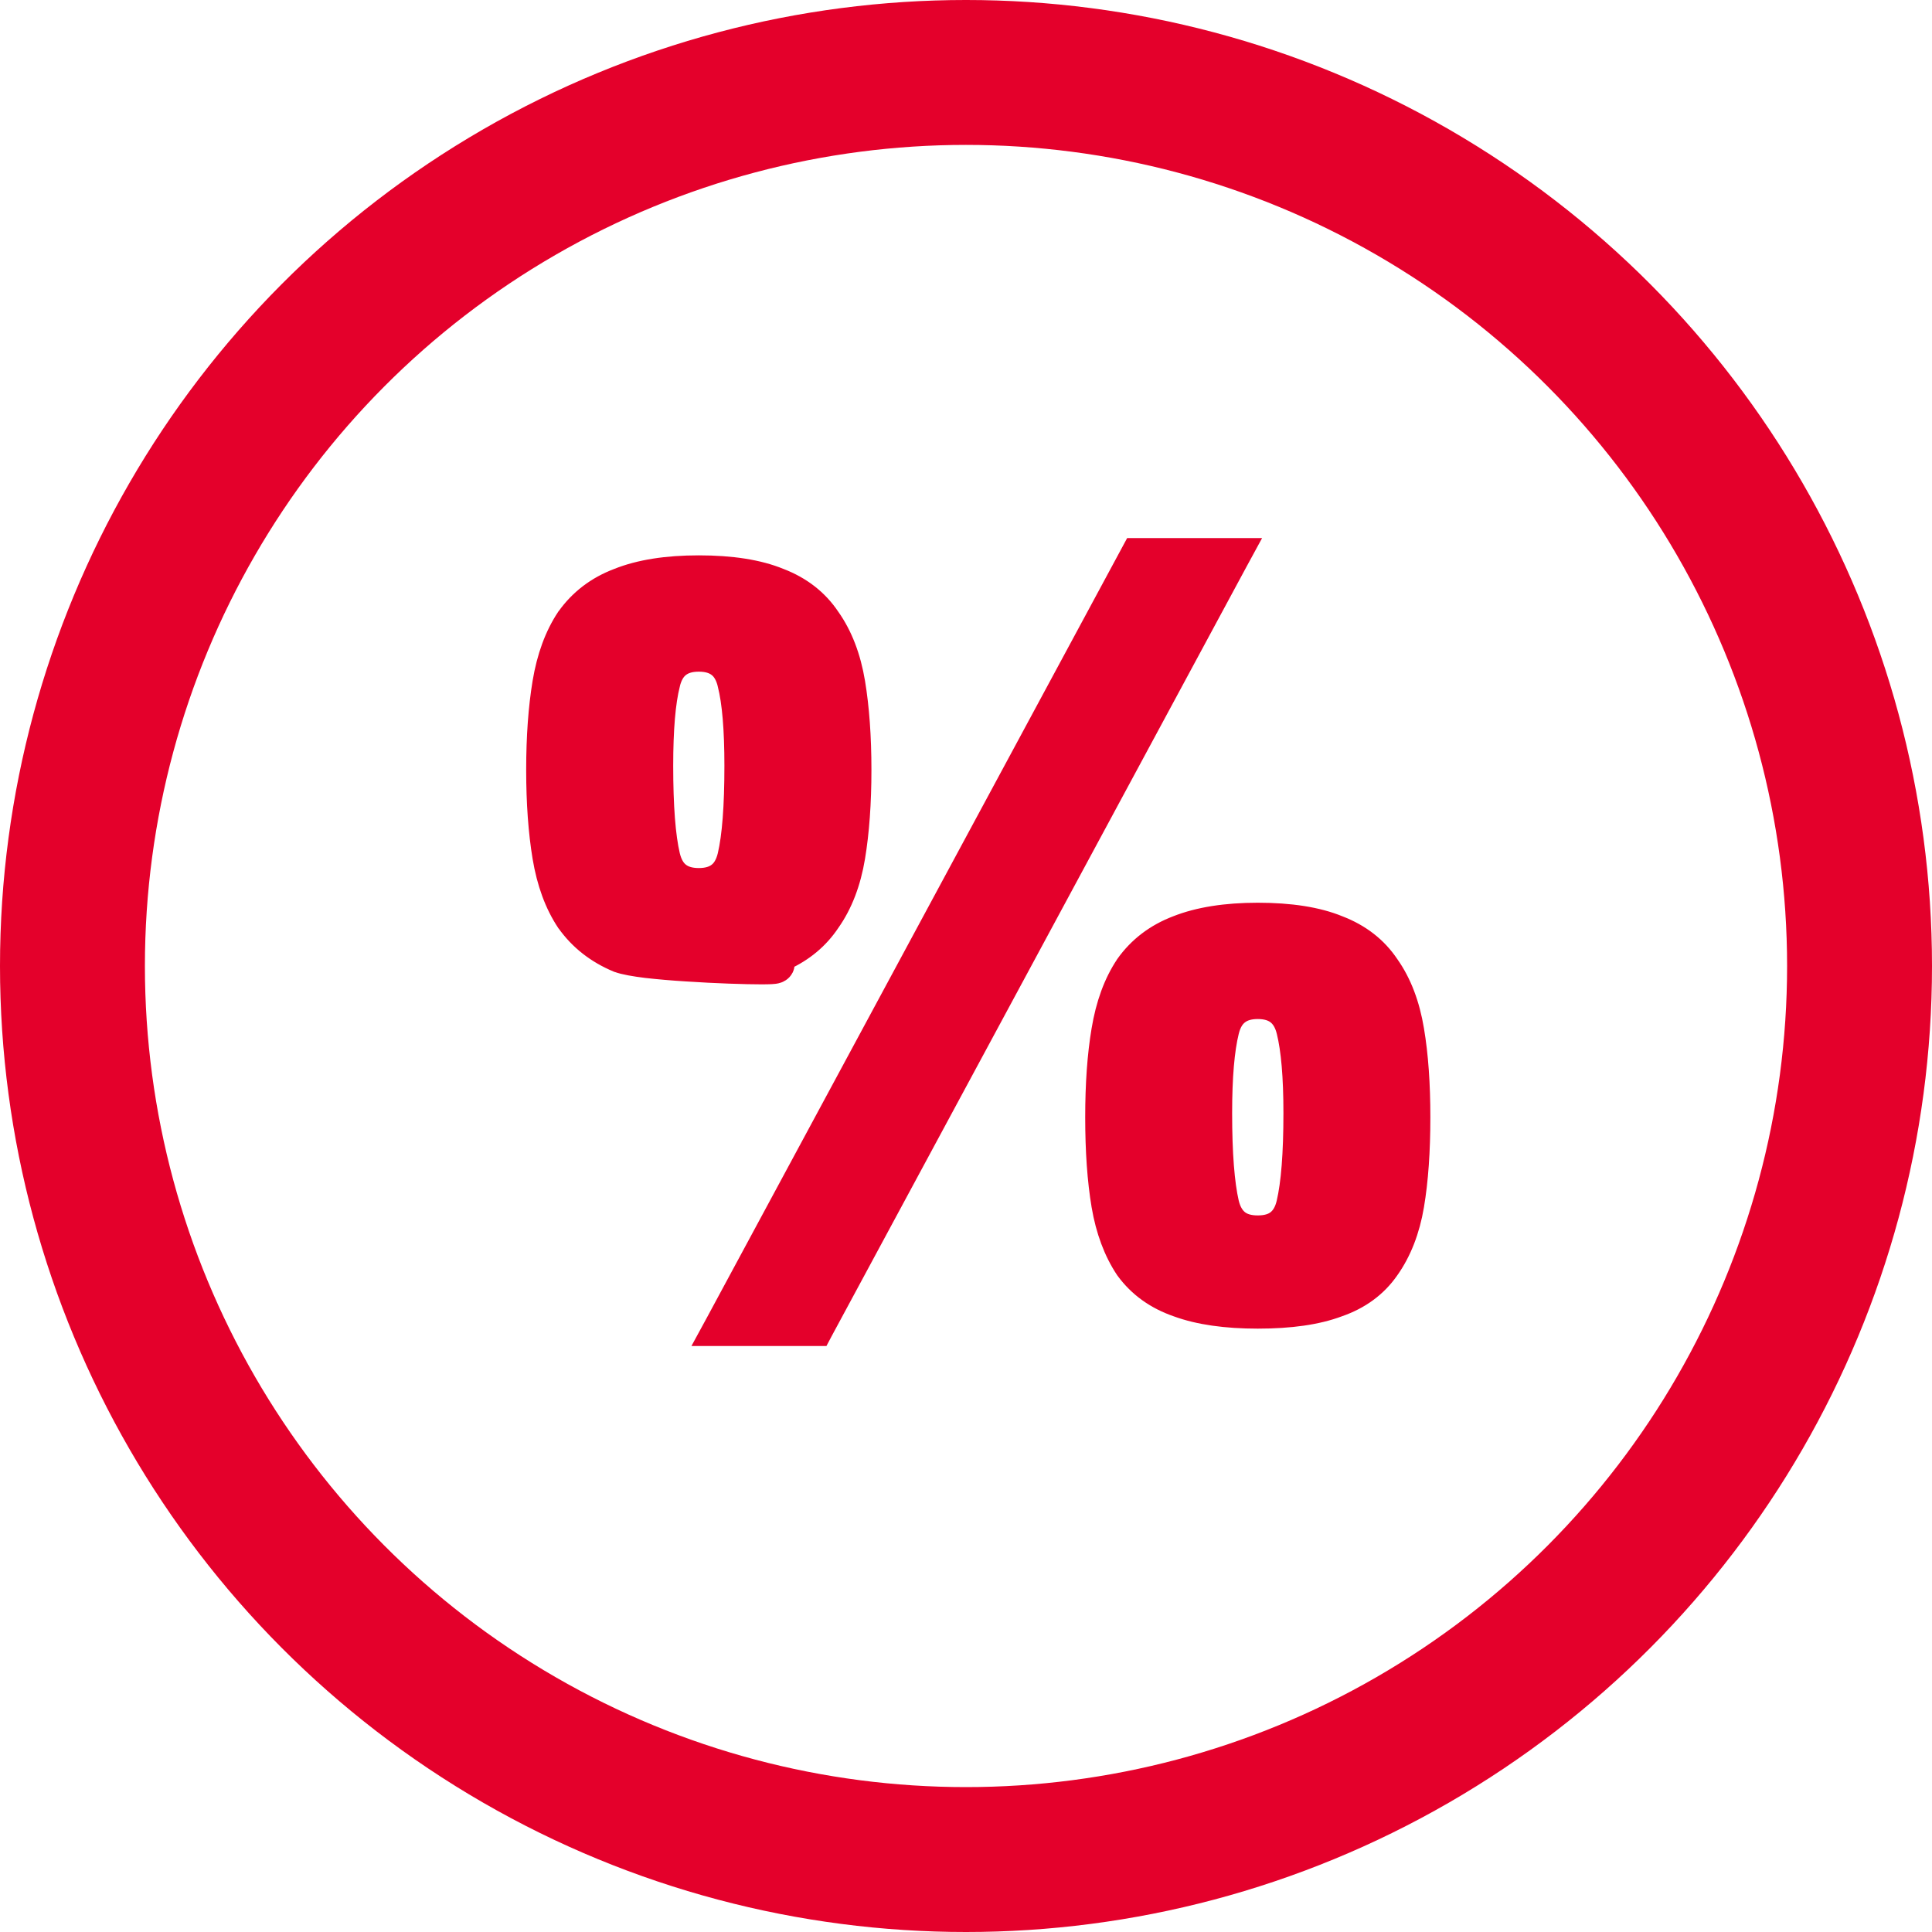 <svg width="20" height="20" viewBox="0 0 20 20" fill="none" xmlns="http://www.w3.org/2000/svg">
<circle cx="10" cy="10" r="9.25" stroke="#E4002B" stroke-width="1.5"/>
<path d="M11.788 5.67H11.728L11.7 5.722L7.406 13.687L7.326 13.834H7.494H8.435H8.495L8.523 13.781L12.817 5.817L12.897 5.67H12.729H11.788ZM6.94 7.084L6.94 7.084L6.94 7.083C6.961 6.997 6.996 6.942 7.039 6.909C7.082 6.875 7.144 6.853 7.234 6.853C7.324 6.853 7.386 6.875 7.429 6.909C7.472 6.942 7.507 6.997 7.528 7.083L7.528 7.083L7.528 7.084C7.575 7.27 7.599 7.549 7.599 7.927C7.599 8.348 7.575 8.656 7.528 8.856C7.507 8.942 7.472 8.997 7.429 9.03C7.386 9.064 7.324 9.086 7.234 9.086C7.144 9.086 7.082 9.064 7.039 9.03C6.996 8.997 6.961 8.942 6.94 8.856C6.893 8.656 6.869 8.348 6.869 7.927C6.869 7.549 6.893 7.27 6.94 7.084ZM5.86 9.548L5.86 9.548L5.862 9.55C5.994 9.736 6.171 9.874 6.392 9.966L6.392 9.966L6.396 9.967C6.461 9.991 6.569 10.009 6.689 10.024C6.813 10.038 6.959 10.051 7.109 10.06C7.407 10.08 7.72 10.09 7.885 10.09C7.927 10.09 7.959 10.089 7.984 10.088C8.004 10.087 8.031 10.085 8.053 10.077L8.053 10.077C8.061 10.074 8.096 10.062 8.116 10.023C8.13 9.993 8.128 9.966 8.122 9.946C8.321 9.855 8.48 9.723 8.596 9.549C8.726 9.365 8.812 9.139 8.856 8.874C8.899 8.614 8.921 8.312 8.921 7.97C8.921 7.627 8.899 7.325 8.856 7.065C8.812 6.8 8.726 6.574 8.596 6.39C8.471 6.203 8.296 6.068 8.075 5.983C7.854 5.892 7.572 5.849 7.234 5.849C6.902 5.849 6.621 5.892 6.394 5.983C6.172 6.067 5.994 6.203 5.862 6.389L5.862 6.389L5.86 6.391C5.738 6.575 5.656 6.8 5.612 7.065C5.569 7.325 5.547 7.627 5.547 7.97C5.547 8.312 5.569 8.614 5.612 8.874C5.656 9.139 5.738 9.364 5.86 9.548ZM11.399 12.481L11.399 12.482C11.443 12.739 11.525 12.961 11.647 13.144L11.647 13.144L11.65 13.148C11.782 13.328 11.961 13.455 12.183 13.532C12.409 13.615 12.69 13.654 13.02 13.654C13.358 13.654 13.638 13.615 13.858 13.532C14.08 13.455 14.256 13.327 14.382 13.146C14.512 12.963 14.598 12.74 14.642 12.482L14.642 12.481C14.686 12.22 14.707 11.915 14.707 11.566C14.707 11.223 14.686 10.921 14.642 10.661C14.598 10.396 14.513 10.17 14.383 9.986C14.258 9.799 14.082 9.664 13.861 9.579C13.64 9.488 13.358 9.445 13.02 9.445C12.689 9.445 12.407 9.489 12.18 9.579C11.959 9.663 11.78 9.799 11.648 9.985L11.648 9.985L11.647 9.987C11.524 10.171 11.443 10.397 11.399 10.661C11.355 10.921 11.334 11.223 11.334 11.566C11.334 11.915 11.355 12.22 11.399 12.481ZM12.726 10.68L12.726 10.68C12.747 10.593 12.782 10.539 12.826 10.505C12.869 10.471 12.931 10.449 13.02 10.449C13.11 10.449 13.172 10.471 13.215 10.505C13.258 10.539 13.294 10.593 13.315 10.68L13.315 10.68C13.361 10.866 13.386 11.145 13.386 11.523C13.386 11.944 13.361 12.252 13.314 12.452C13.294 12.538 13.258 12.593 13.215 12.627C13.172 12.661 13.11 12.682 13.02 12.682C12.931 12.682 12.869 12.661 12.826 12.627C12.783 12.593 12.747 12.538 12.726 12.452C12.68 12.252 12.655 11.944 12.655 11.523C12.655 11.145 12.68 10.866 12.726 10.68Z" fill="#E4002B" stroke="#E4002B" stroke-width="0.2"/>
</svg>
